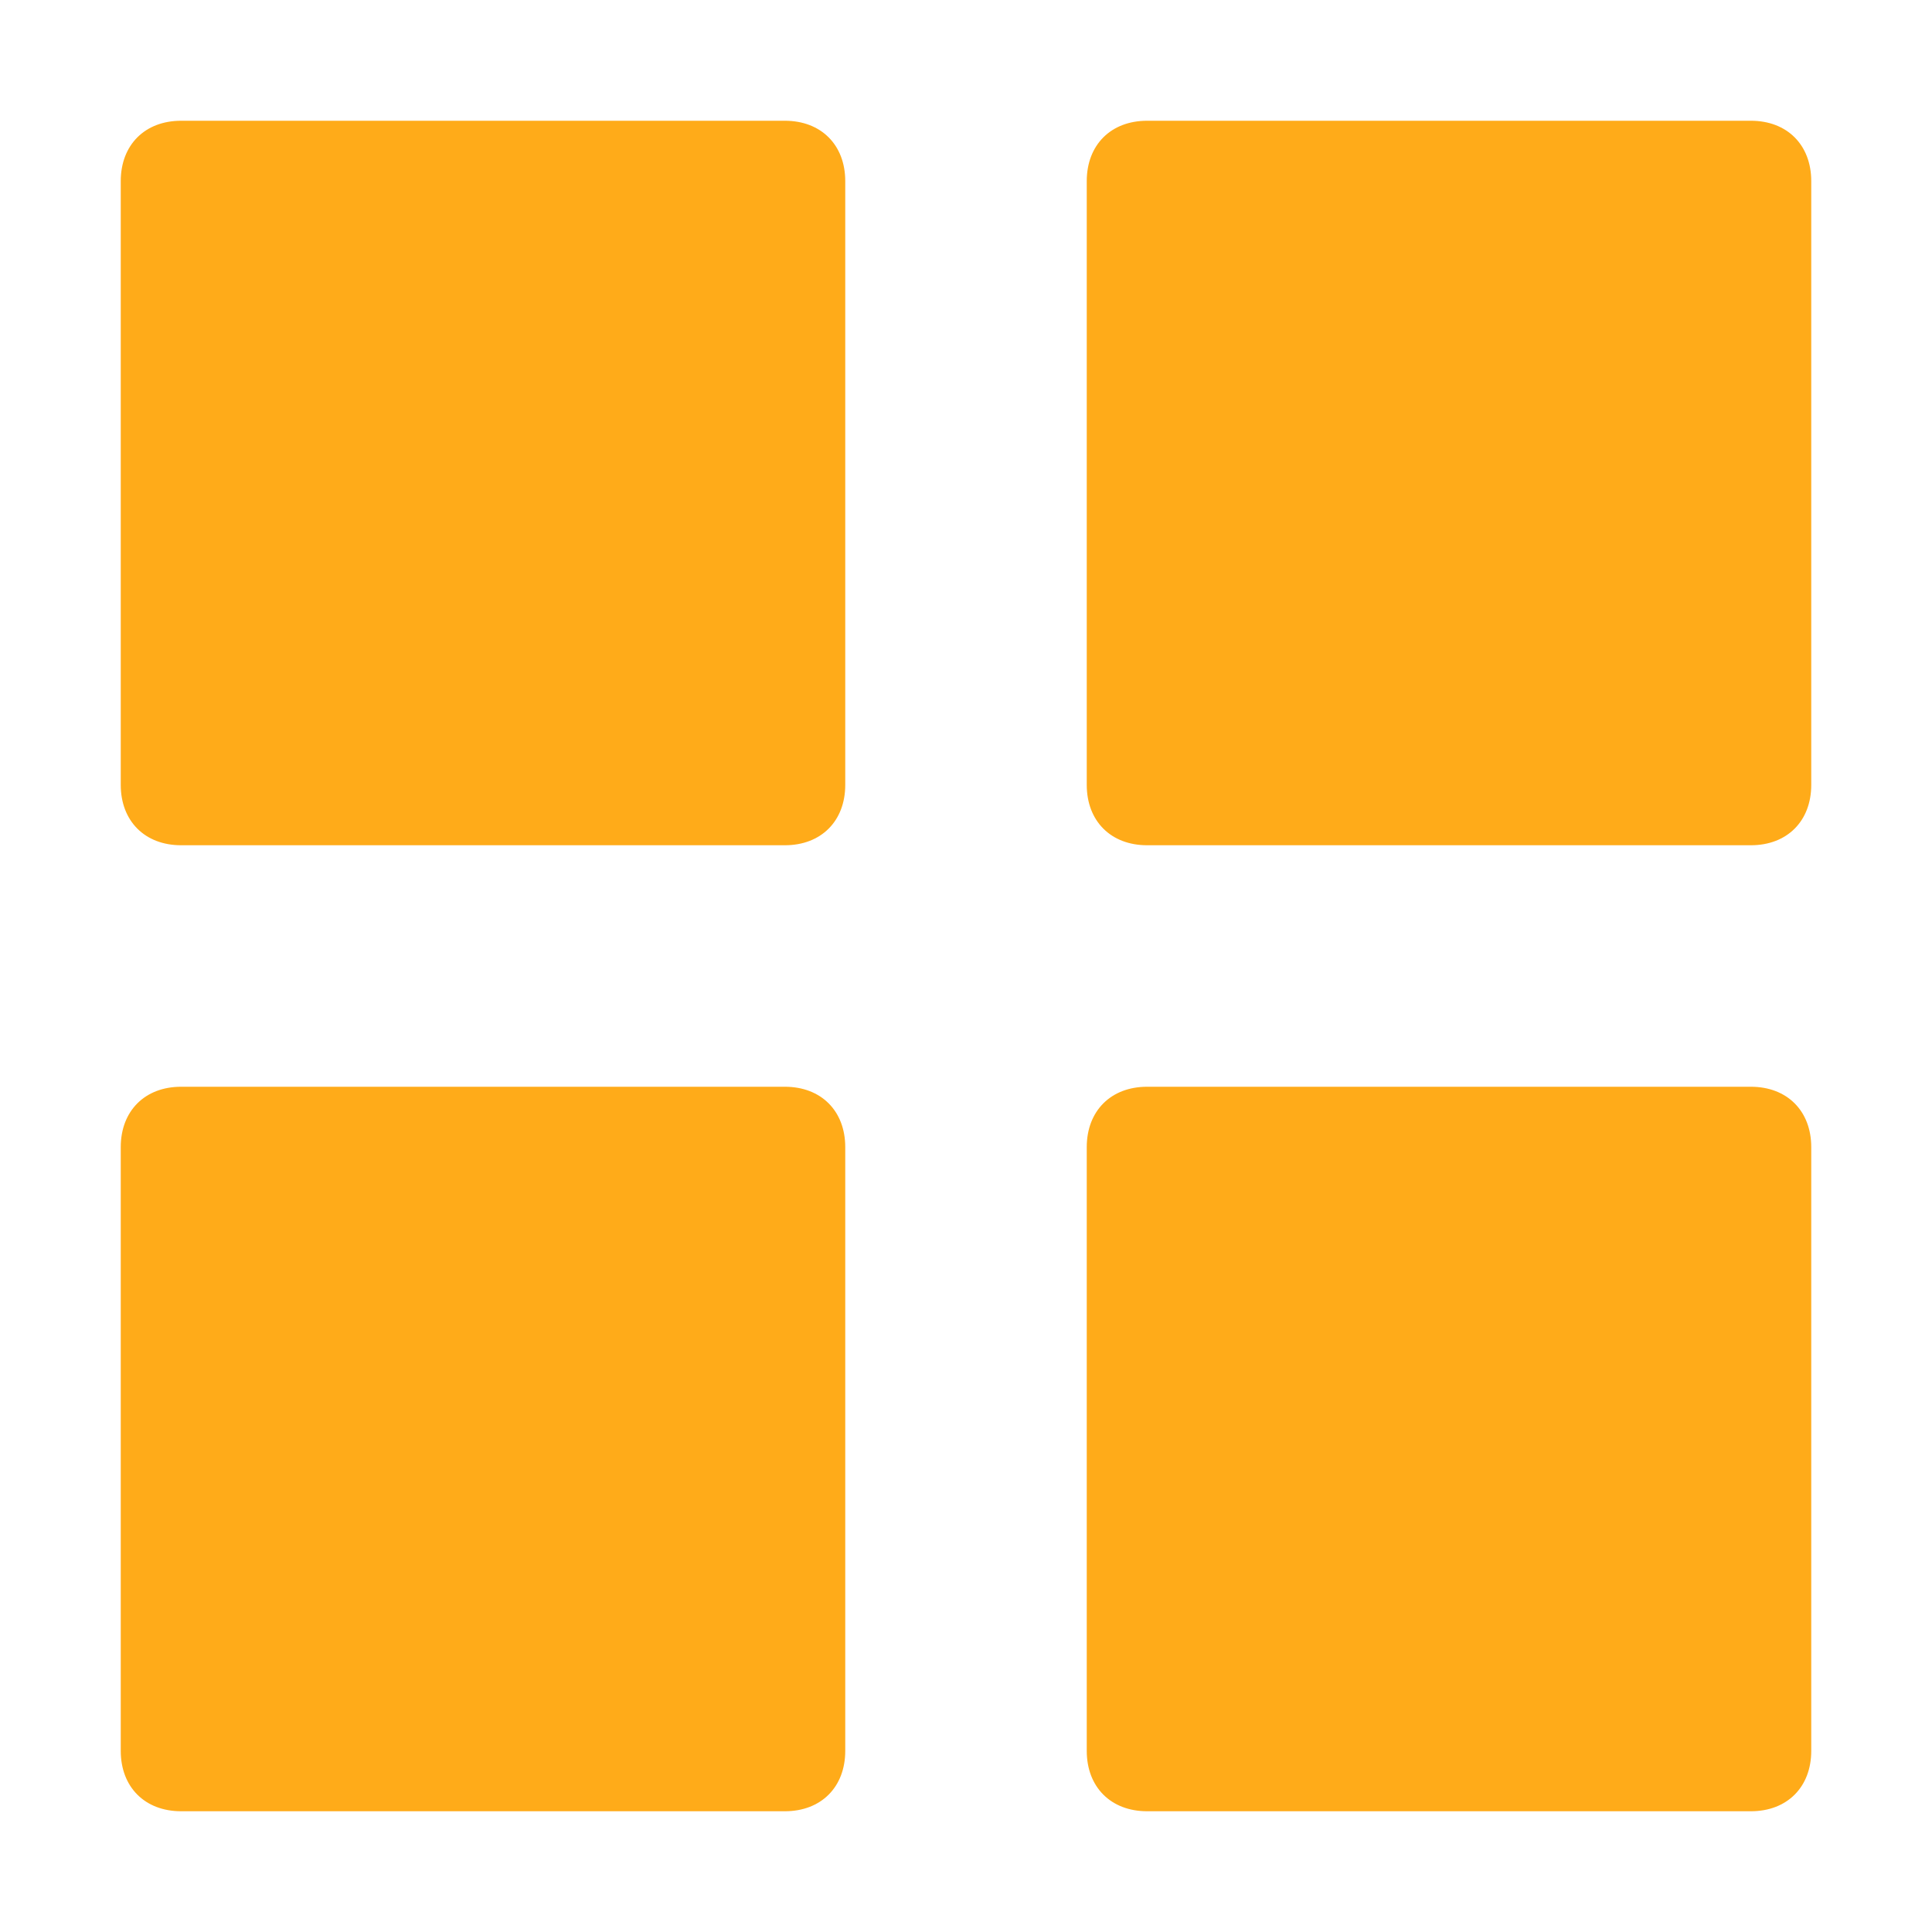 <?xml version="1.0" standalone="no"?><!DOCTYPE svg PUBLIC "-//W3C//DTD SVG 1.1//EN" "http://www.w3.org/Graphics/SVG/1.1/DTD/svg11.dtd"><svg t="1561708728766" class="icon" viewBox="0 0 1024 1024" version="1.1" xmlns="http://www.w3.org/2000/svg" p-id="10208" xmlns:xlink="http://www.w3.org/1999/xlink" width="48" height="48"><defs><style type="text/css">@font-face { font-family: uc-nexus-iconfont; src: url("chrome-extension://pogijhnlcfmcppgimcaccdkmbedjkmhi/res/font_9qmmi8b8jsxxbt9.woff") format("woff"), url("chrome-extension://pogijhnlcfmcppgimcaccdkmbedjkmhi/res/font_9qmmi8b8jsxxbt9.ttf") format("truetype"); }
</style></defs><path d="M928 576h-320c-19.2 0-32 12.8-32 32v320c0 19.2 12.8 32 32 32h320c19.2 0 32-12.8 32-32v-320c0-19.2-12.8-32-32-32zM416 576h-320c-19.2 0-32 12.8-32 32v320c0 19.2 12.8 32 32 32h320c19.2 0 32-12.8 32-32v-320c0-19.2-12.8-32-32-32zM928 64h-320c-19.2 0-32 12.8-32 32v320c0 19.2 12.8 32 32 32h320c19.2 0 32-12.8 32-32v-320c0-19.2-12.8-32-32-32zM416 64h-320c-19.2 0-32 12.8-32 32v320c0 19.2 12.8 32 32 32h320c19.2 0 32-12.8 32-32v-320c0-19.2-12.8-32-32-32z" p-id="10209" fill="#ffab19"></path></svg>